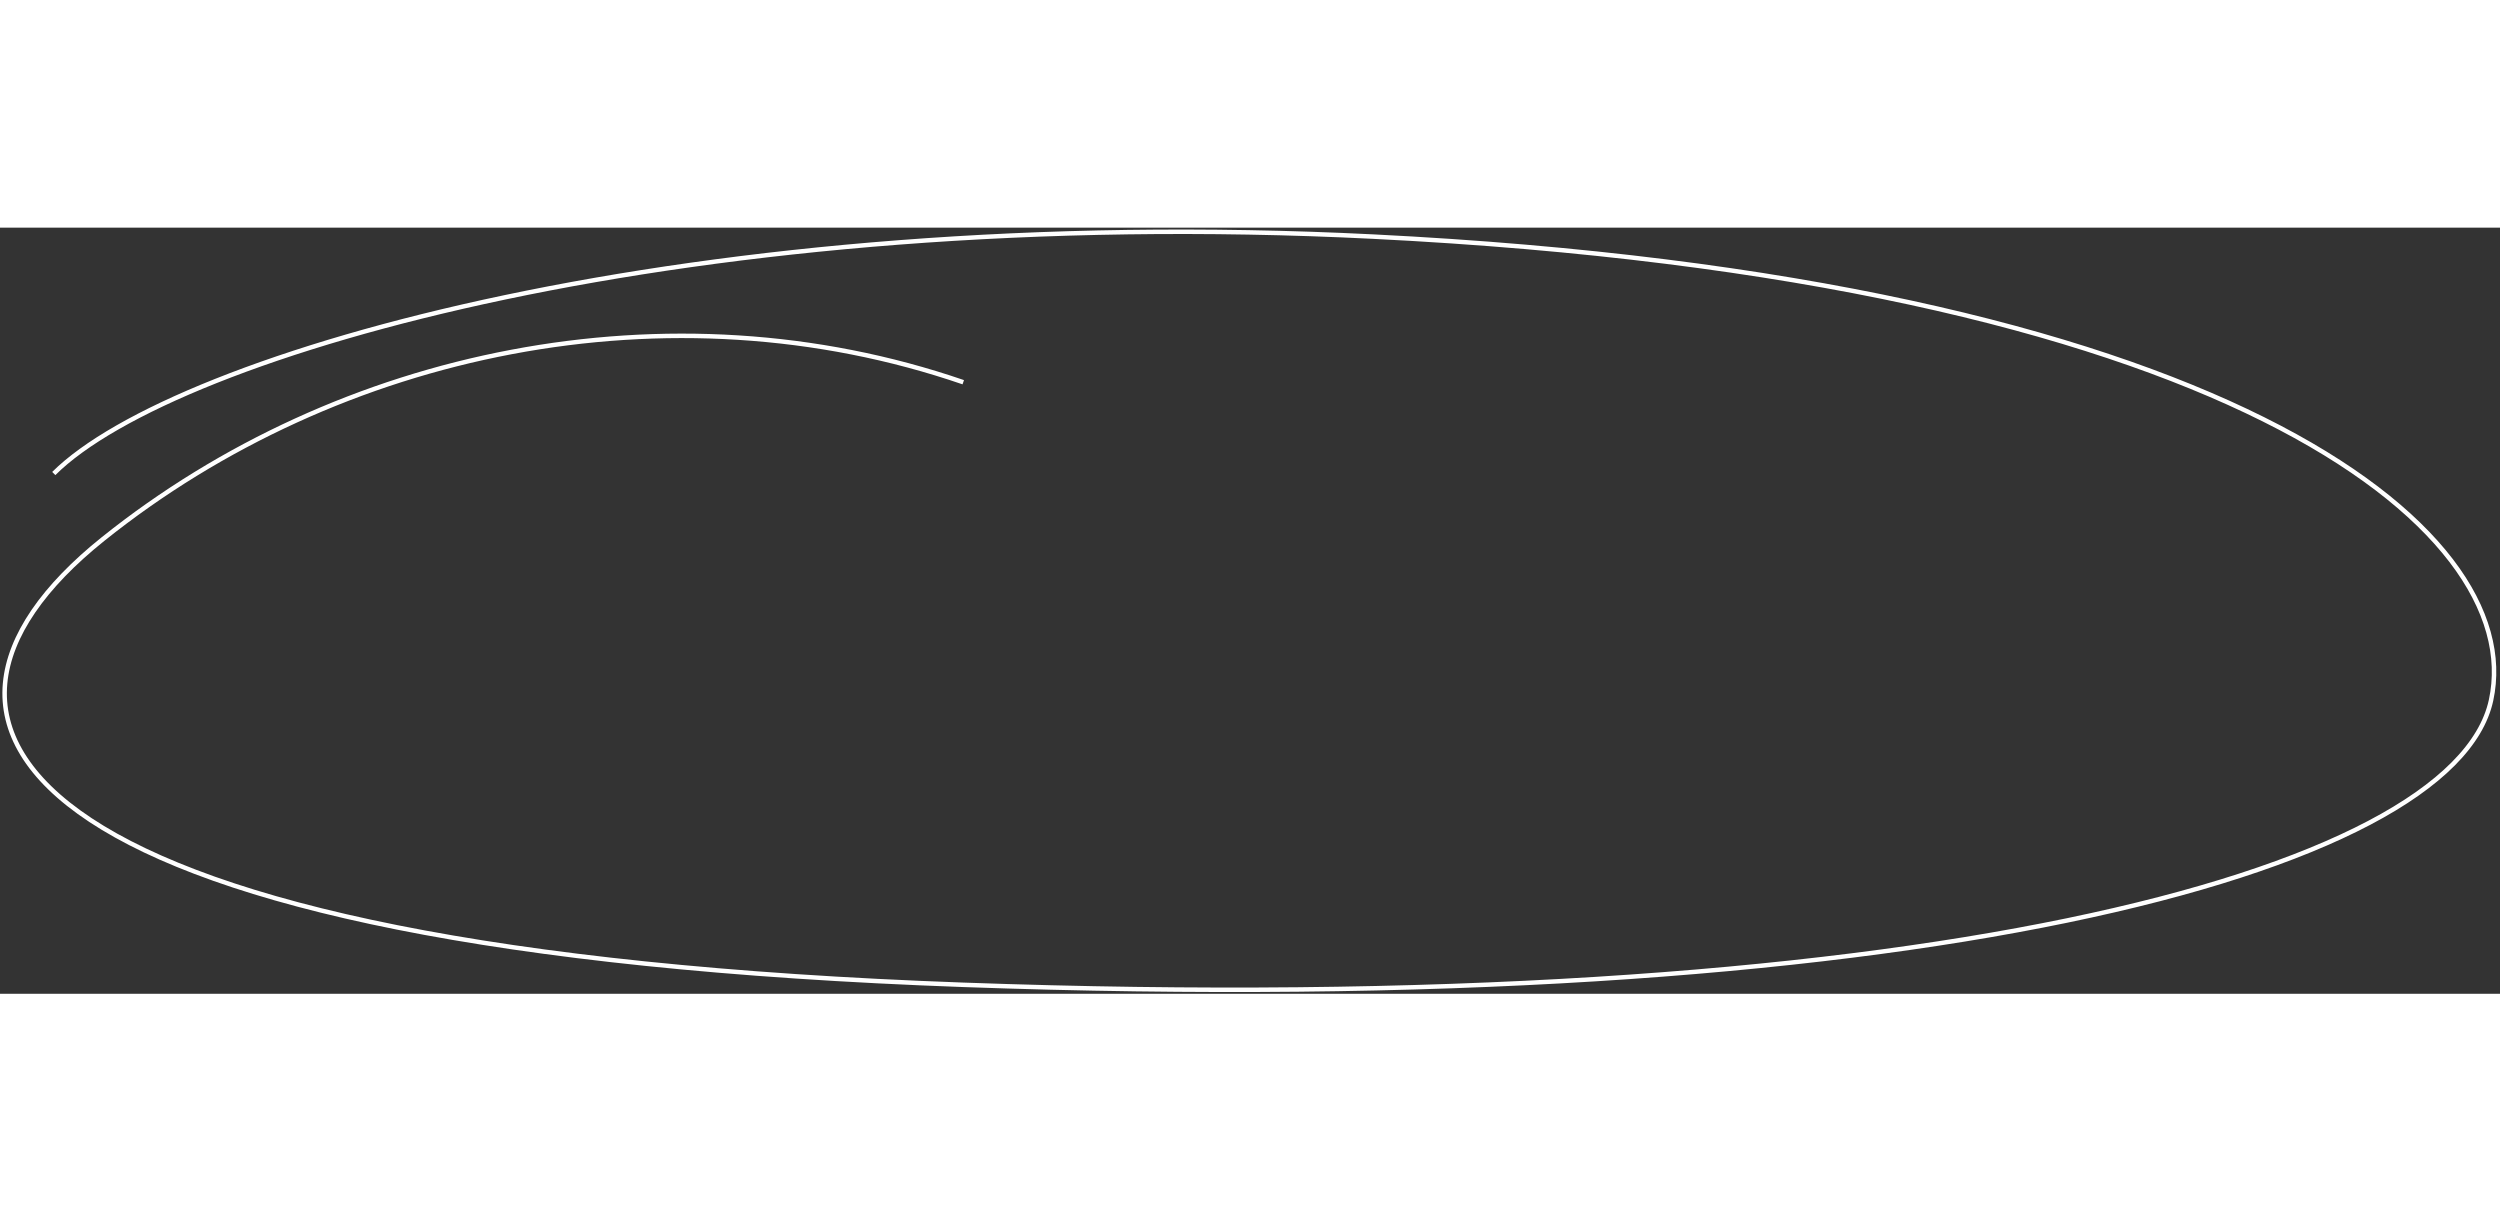 <svg width="350" height="171" viewBox="0 0 558 171" fill="none" xmlns="http://www.w3.org/2000/svg">
<rect x="0" y="0" width="558" height="171" fill="#333333" stroke="none"/>
<path d="M12.003 54.876C39.017 28.018 155.578 -5.552 306.5 2C495.152 11.439 564.407 66.731 556 105.5C547.593 144.269 425.803 176.587 215 169C4.197 161.413 -29.683 111.686 23 69.5C75.683 27.314 149.5 12 215 34.5" stroke="white"/>
</svg>
